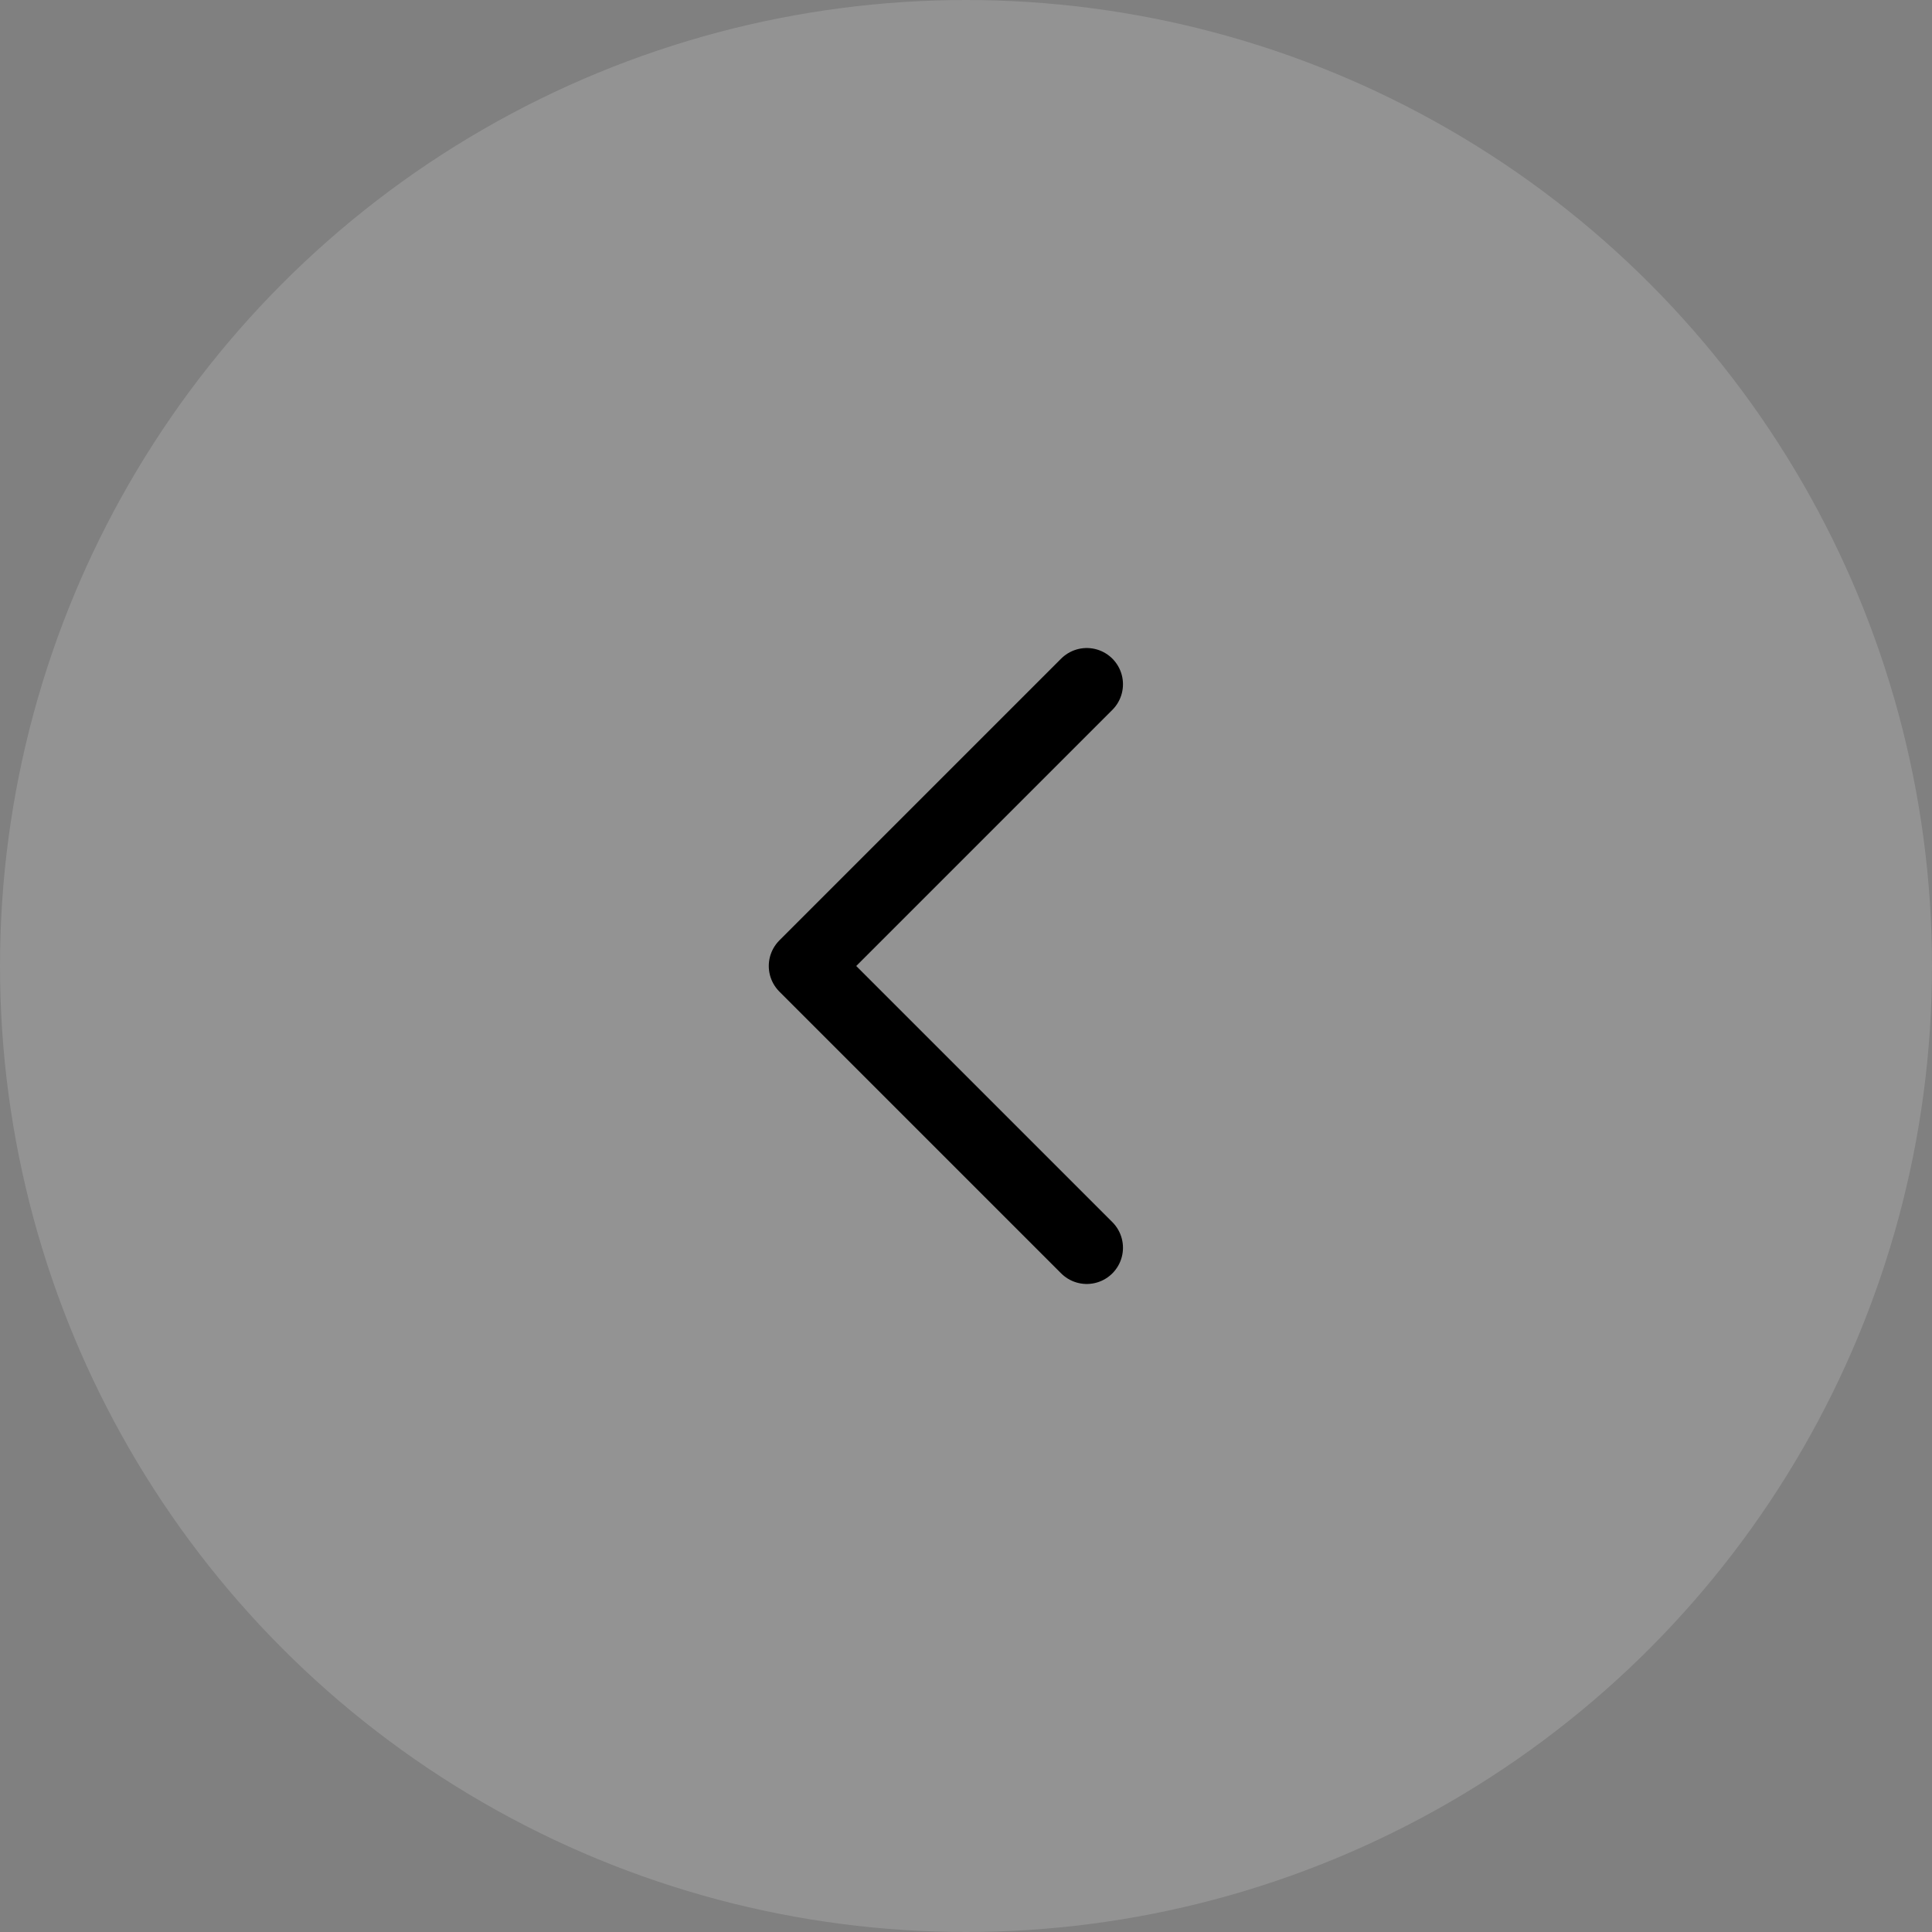 <svg width="48" height="48" viewBox="0 0 48 48" fill="none" xmlns="http://www.w3.org/2000/svg">
<rect x="0" y="0" width="48" height="48" fill="#808080" stroke="none"/>
<circle opacity="0.3" cx="24" cy="24" r="24" transform="matrix(-1 0 0 1 48 0)" fill="white" fill-opacity="0.5"/>
<path d="M27 17L20 24L27 31" stroke="black" stroke-width="1.8" stroke-linecap="round" stroke-linejoin="round"/>
</svg>
